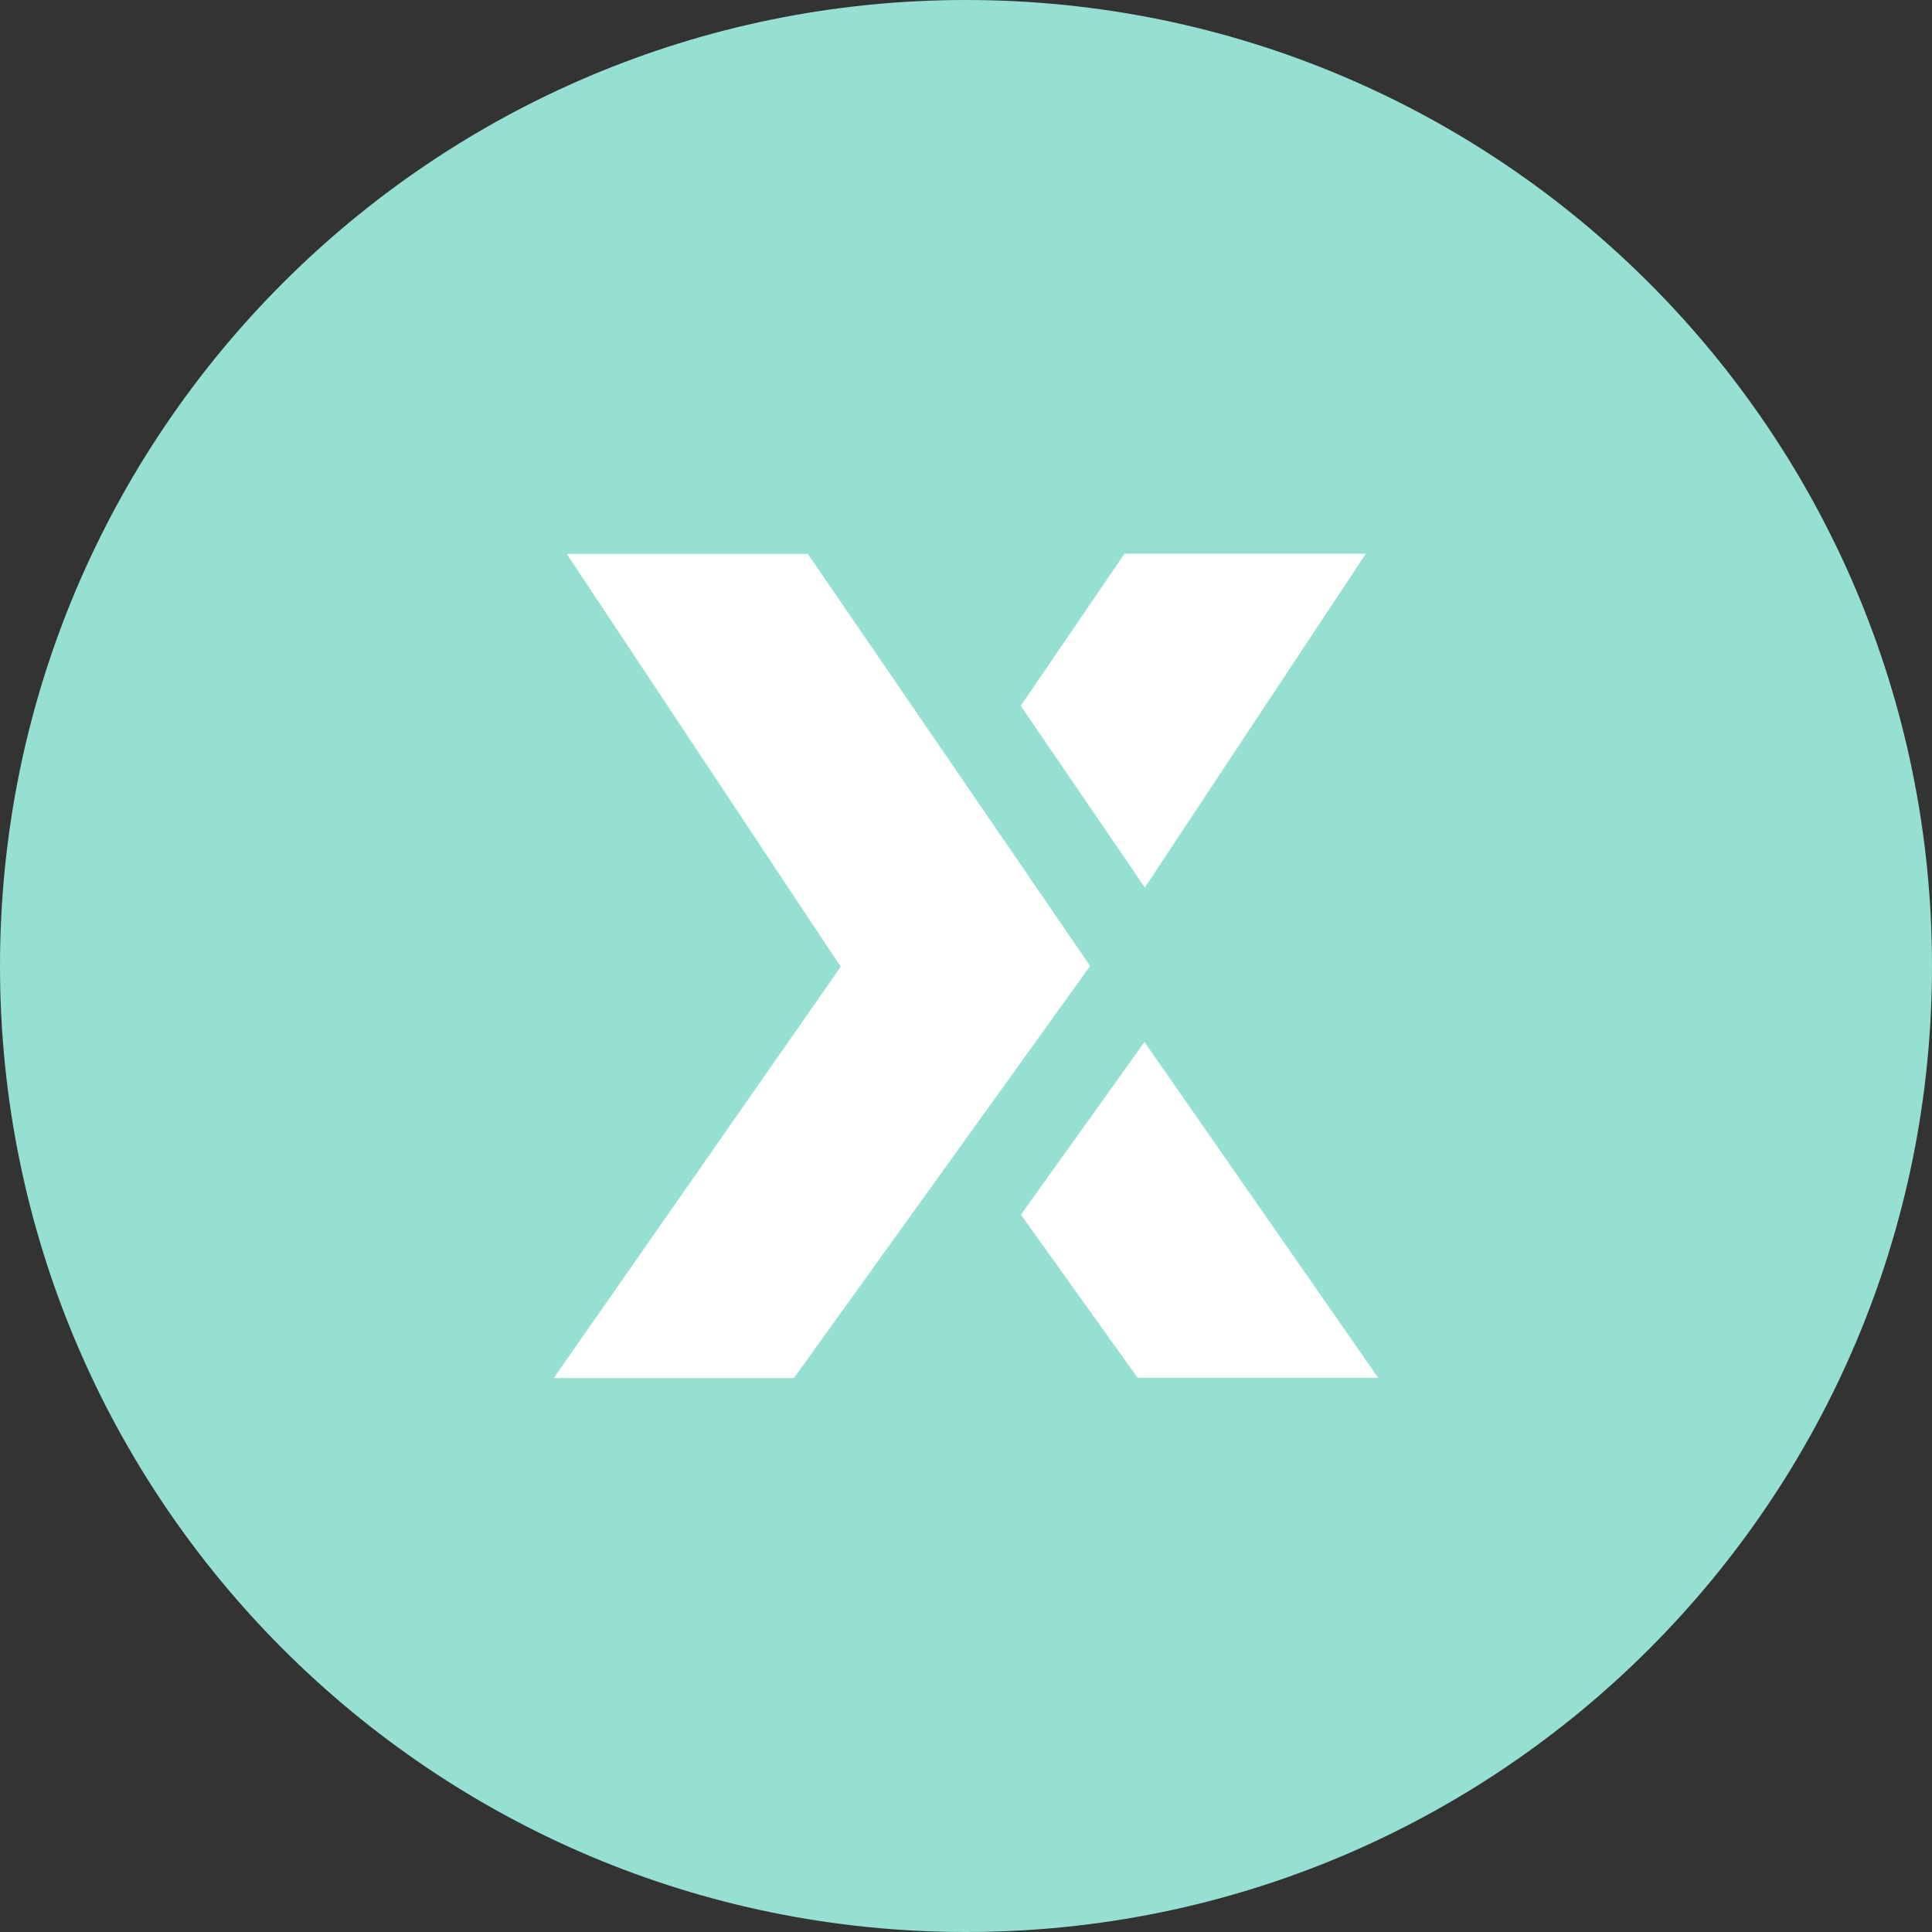 <svg xmlns="http://www.w3.org/2000/svg" width="1024" height="1024" fill="none">
   <rect width="100%" height="100%" fill="#333333" stroke="none"/>
   <g clip-path="url(#a)">
      <path fill="#96DFD3" d="M512 1024c282.77 0 512-229.23 512-512S794.77 0 512 0 0 229.23 0 512s229.23 512 512 512Z"/>
      <path fill="#fff" d="M428.2 293.6 577.8 512l-157 218.4H293.5l152.1-218-145.2-218.8h127.8Zm178.4 258.7 123.9 178H603l-61.9-86.5 65.5-91.5Zm117.3-258.8L606.8 470.4 541 374.1l55-80.6h127.9Z"/>
   </g>
   <defs>
      <clipPath id="a">
         <path fill="#fff" d="M0 0h1024v1024H0z"/>
      </clipPath>
   </defs>
</svg>
